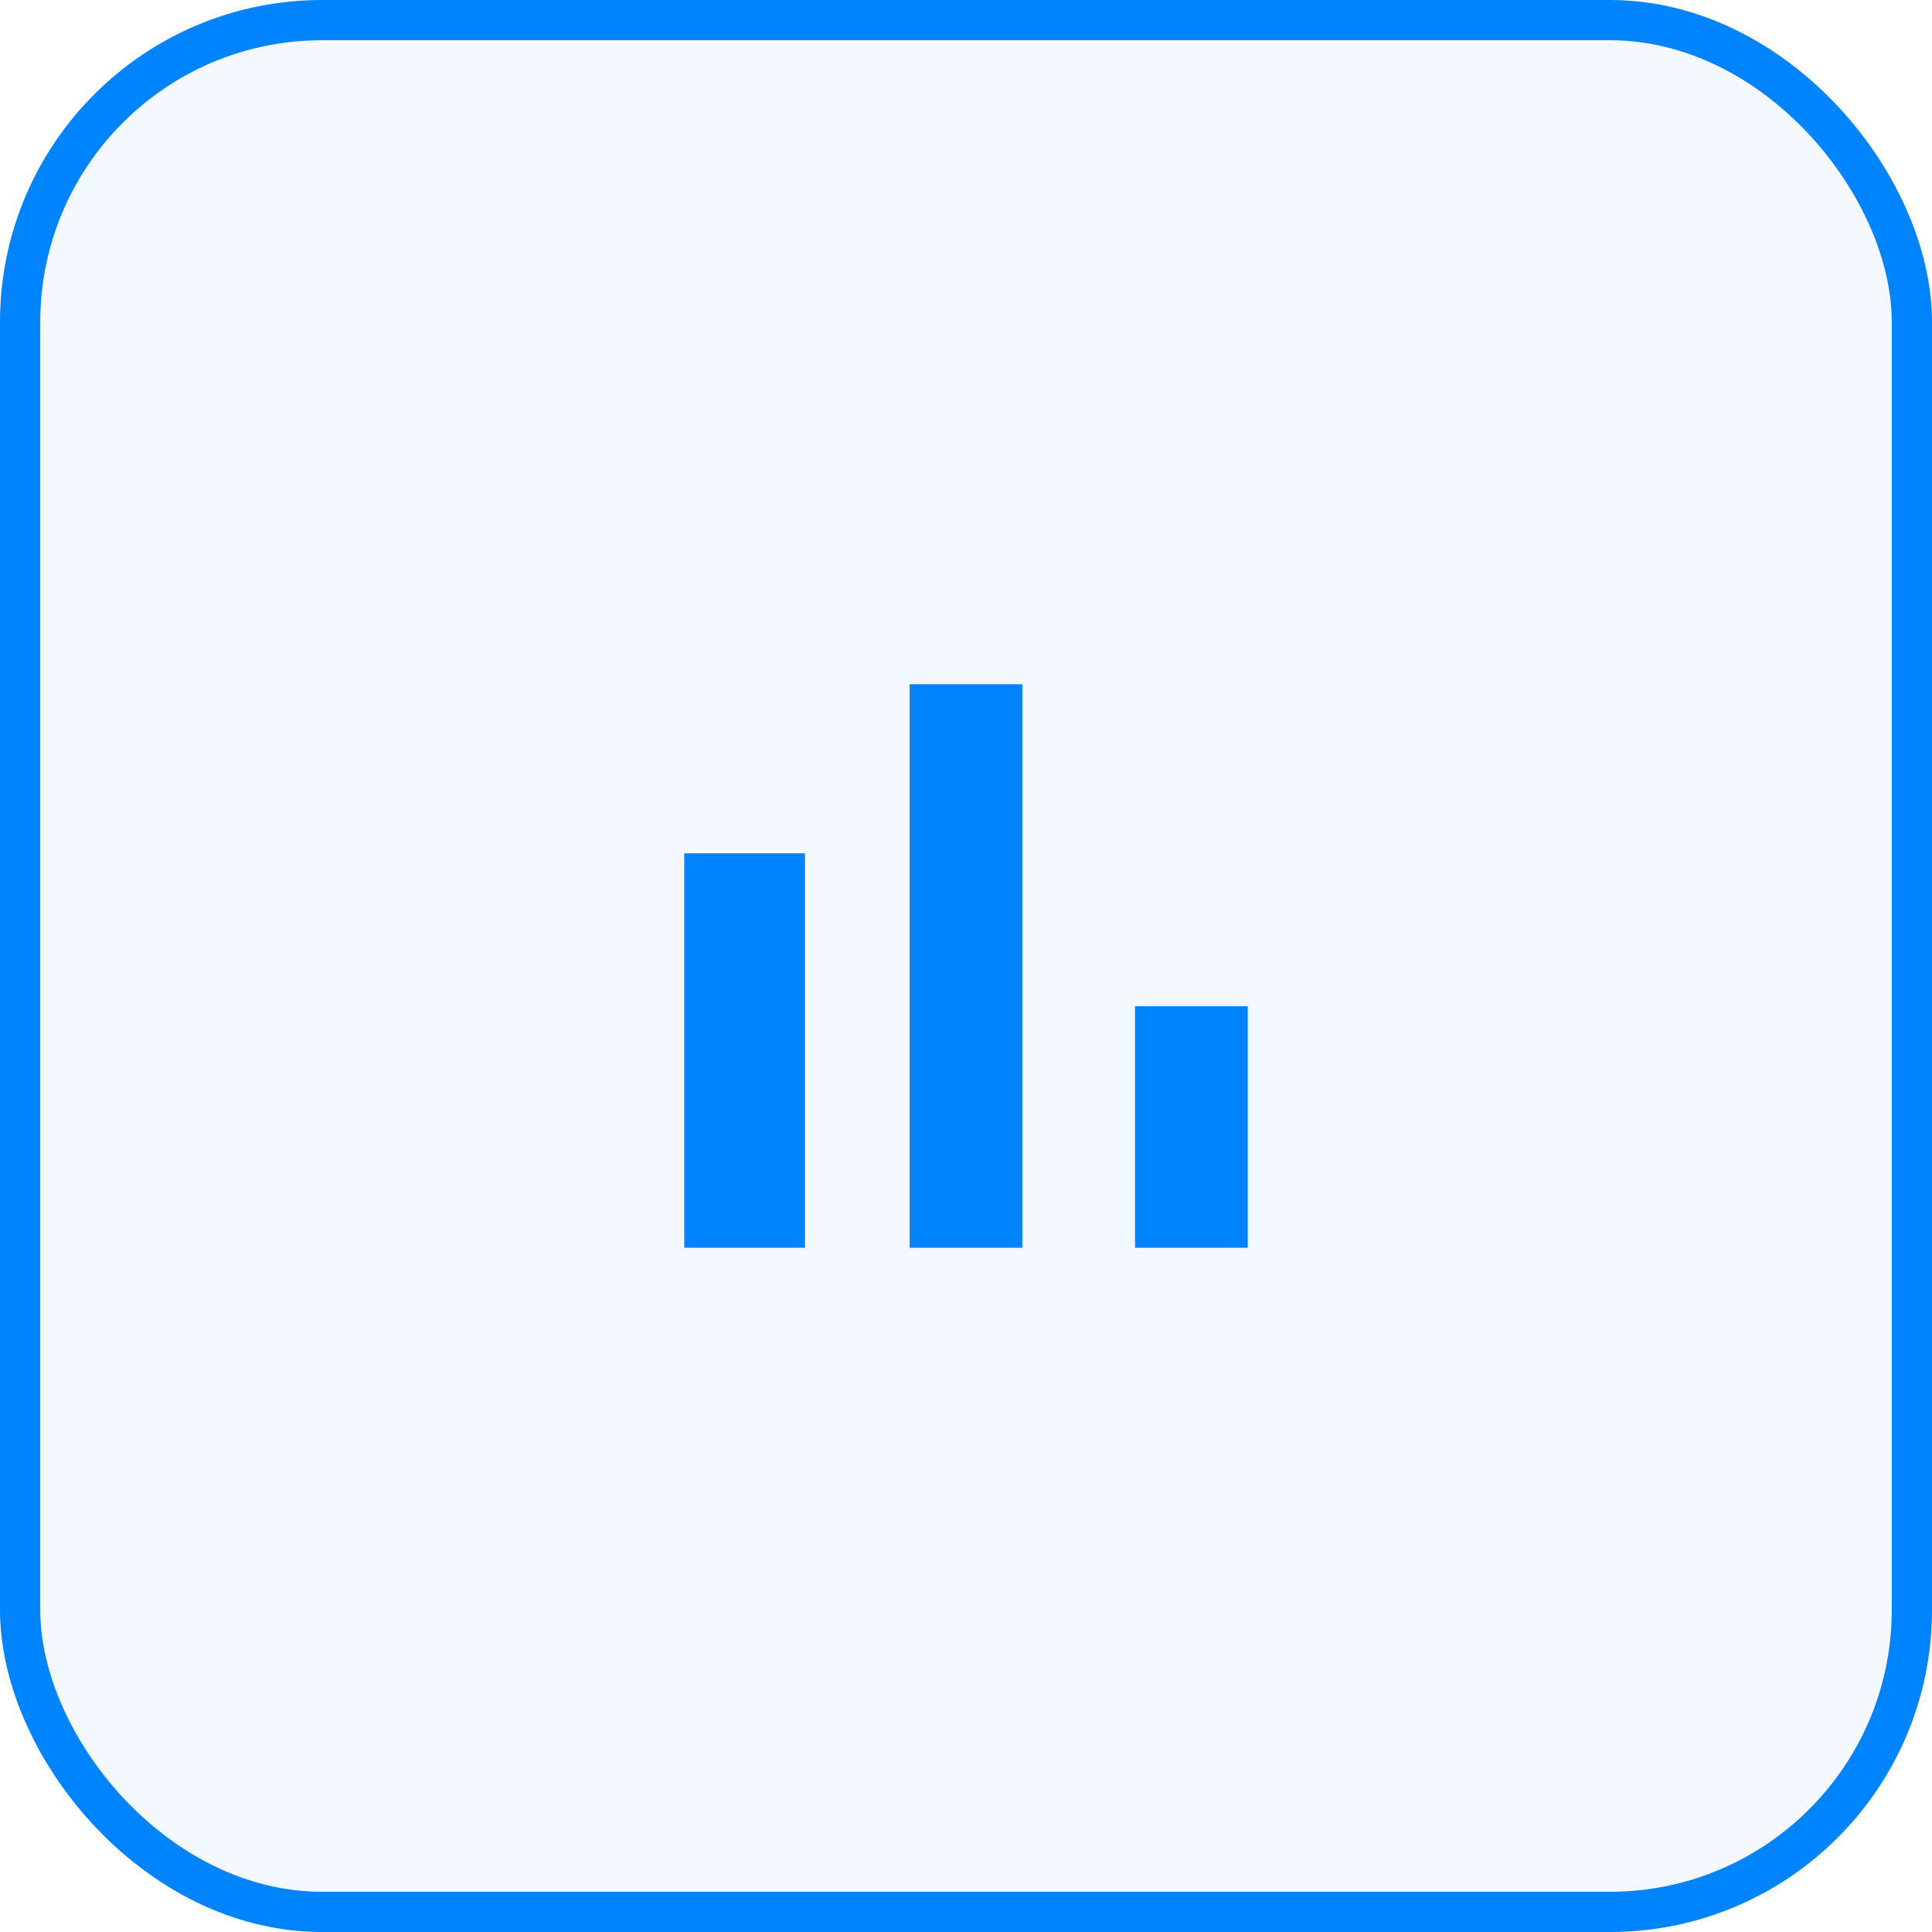 <svg width="48" height="48" viewBox="0 0 48 48" fill="none" xmlns="http://www.w3.org/2000/svg">
<rect x="0.5" y="0.5" width="47" height="47" rx="7.5" fill="#0084FE" fill-opacity="0.05"/>
<path d="M17 21.2H20V31H17V21.2ZM22.6 17H25.4V31H22.6V17ZM28.2 25H31V31H28.2V25Z" fill="#0084FE"/>
<rect x="0.5" y="0.5" width="47" height="47" rx="7.5" stroke="#0084FE"/>
</svg>
